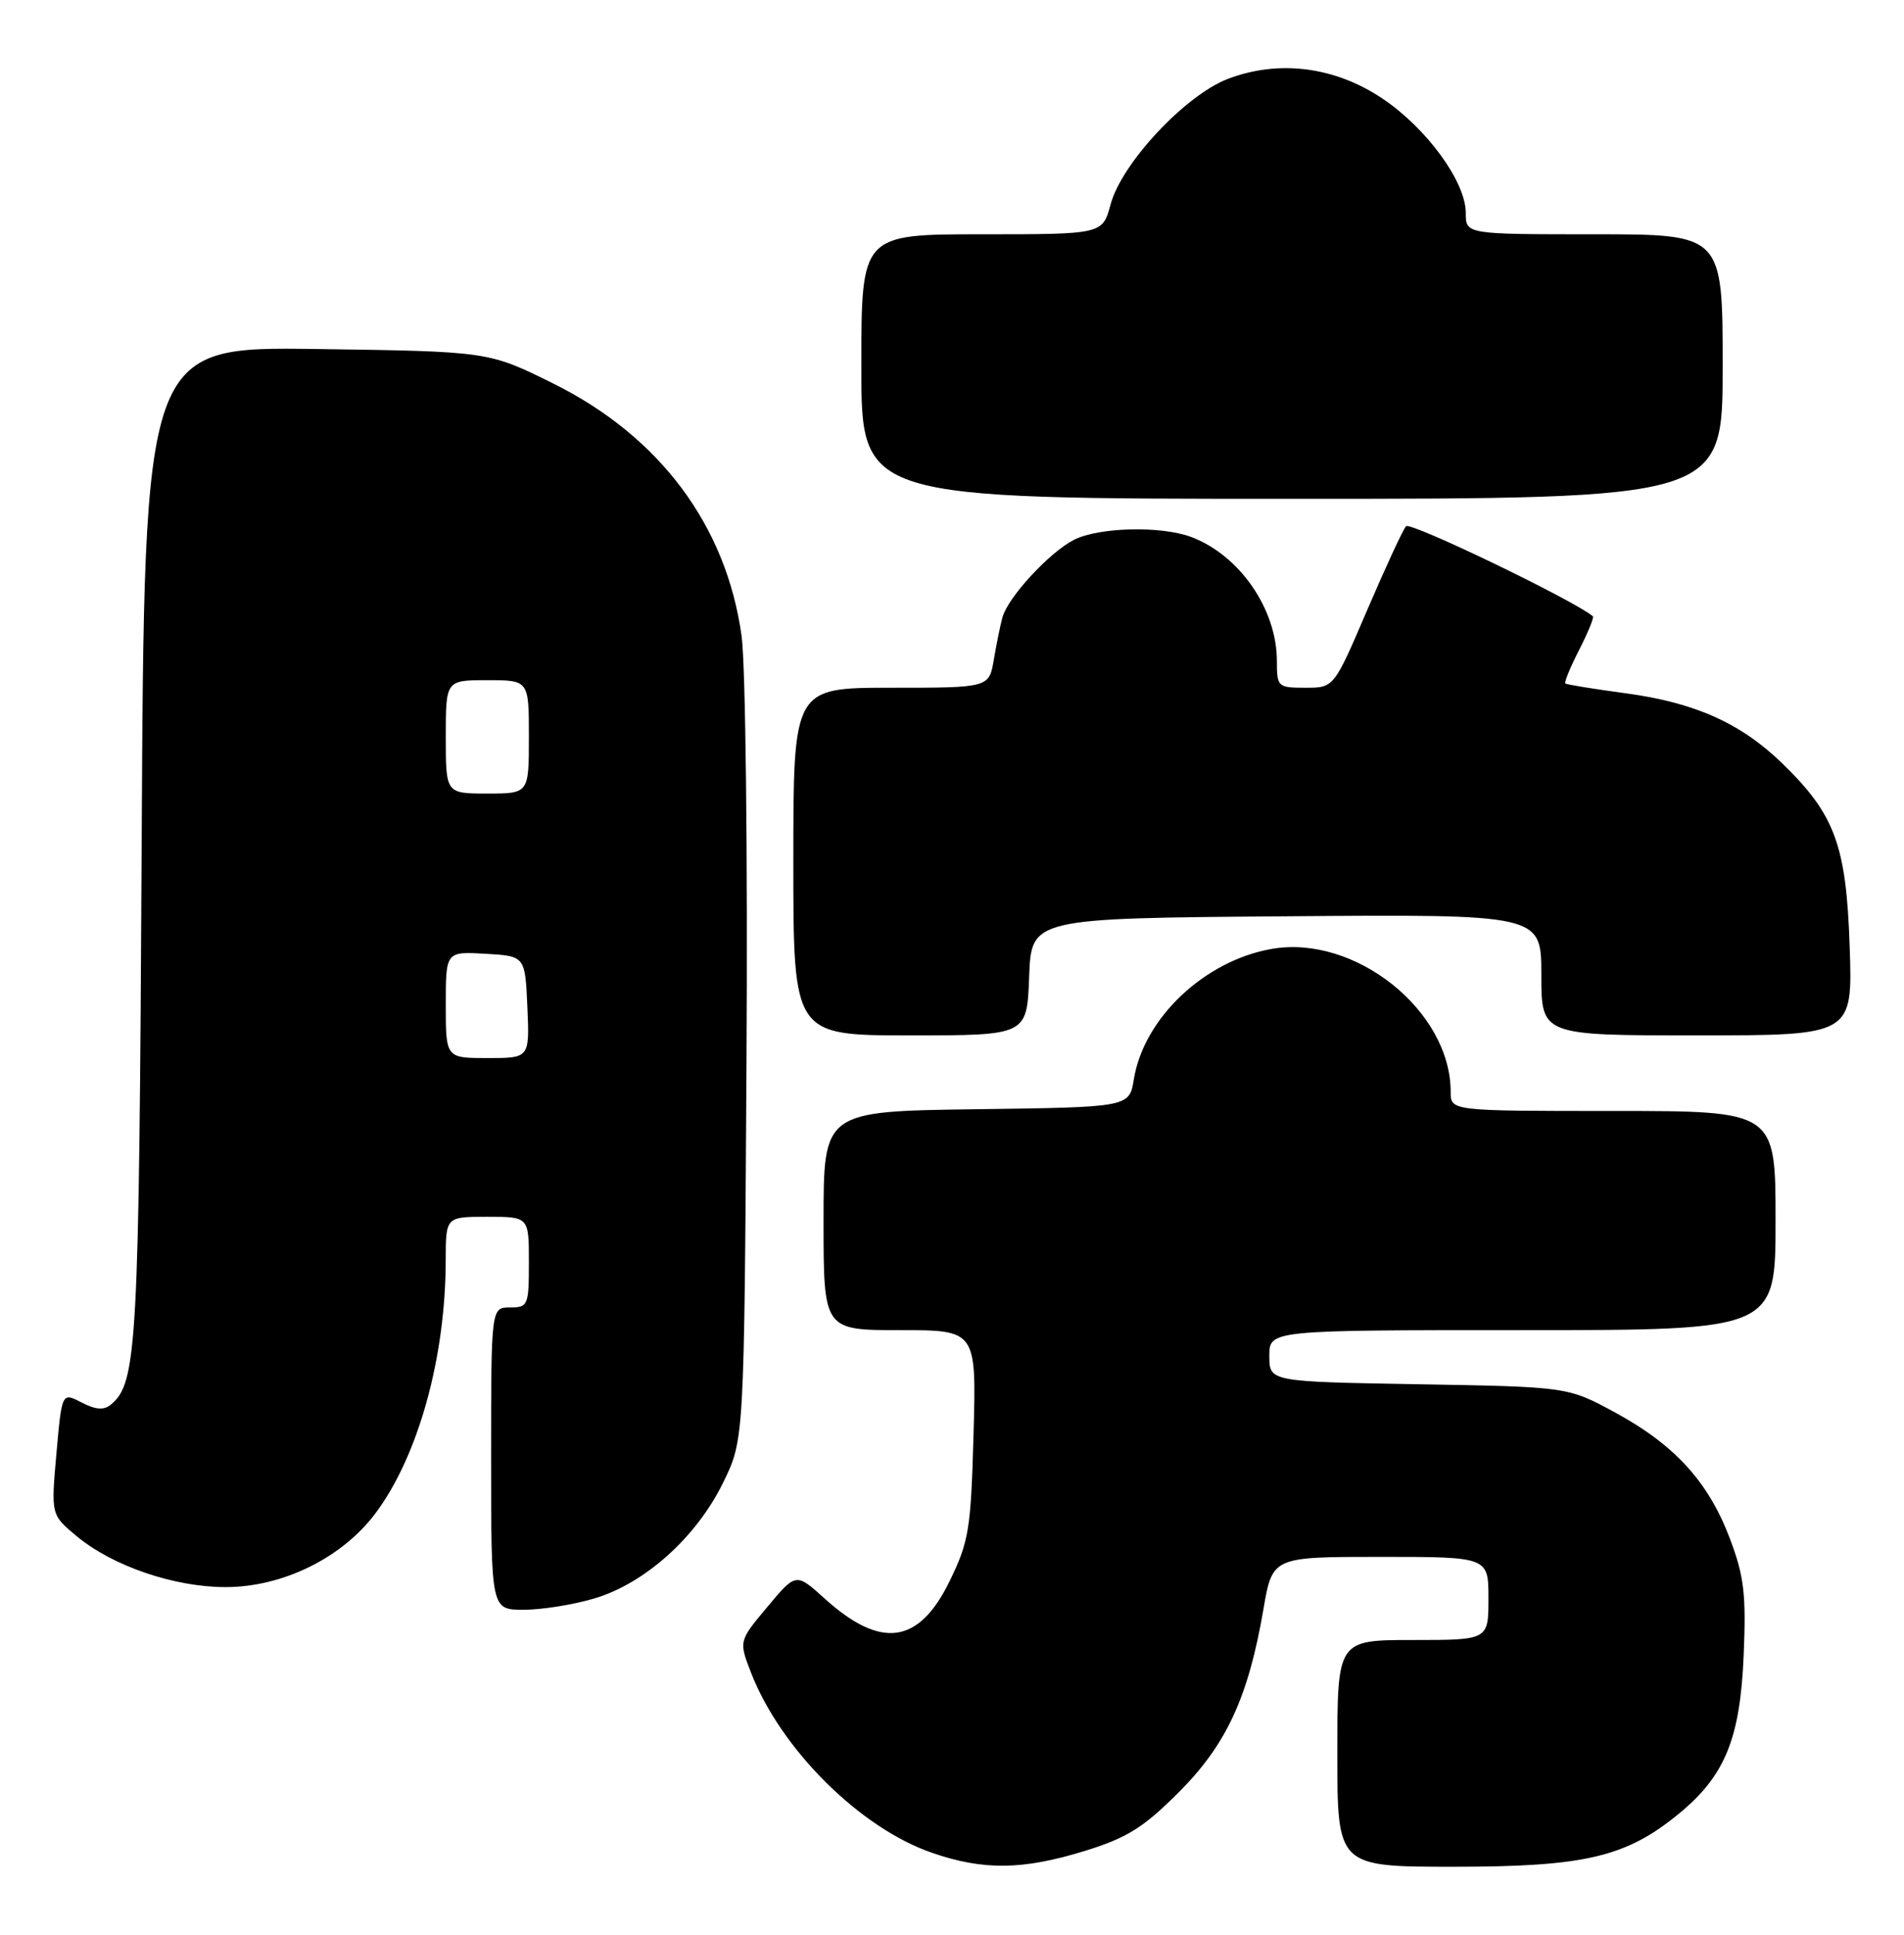 <?xml version="1.0" encoding="UTF-8" standalone="no"?>
<!DOCTYPE svg PUBLIC "-//W3C//DTD SVG 1.1//EN" "http://www.w3.org/Graphics/SVG/1.1/DTD/svg11.dtd" >
<svg xmlns="http://www.w3.org/2000/svg" xmlns:xlink="http://www.w3.org/1999/xlink" version="1.1" viewBox="0 0 252 256">
 <g >
 <path fill="currentColor"
d=" M 143.57 244.91 C 149.17 243.18 151.33 241.83 156.01 237.15 C 162.33 230.83 165.22 224.57 167.22 212.92 C 168.41 206.00 168.41 206.00 182.70 206.00 C 197.00 206.00 197.00 206.00 197.00 211.50 C 197.00 217.00 197.00 217.00 187.00 217.00 C 177.00 217.00 177.00 217.00 177.00 232.00 C 177.00 247.00 177.00 247.00 192.46 247.00 C 209.82 247.00 215.27 245.71 222.28 239.92 C 228.32 234.94 230.32 230.02 230.78 219.00 C 231.12 210.98 230.84 208.58 228.97 203.62 C 226.15 196.11 221.66 191.18 213.77 186.90 C 207.50 183.50 207.50 183.50 187.75 183.16 C 168.00 182.82 168.00 182.82 168.00 179.41 C 168.00 176.00 168.00 176.00 201.50 176.00 C 235.00 176.00 235.00 176.00 235.00 161.50 C 235.00 147.00 235.00 147.00 213.50 147.00 C 192.00 147.00 192.00 147.00 192.00 144.47 C 192.00 133.73 179.34 123.62 168.30 125.56 C 159.42 127.11 151.38 134.72 150.07 142.80 C 149.47 146.50 149.47 146.50 129.23 146.77 C 109.00 147.04 109.00 147.04 109.00 161.52 C 109.00 176.00 109.00 176.00 119.11 176.00 C 129.23 176.00 129.23 176.00 128.85 189.76 C 128.50 202.40 128.24 203.98 125.66 209.26 C 121.60 217.56 116.60 218.25 109.15 211.52 C 105.35 208.09 105.35 208.09 101.57 212.61 C 97.78 217.14 97.78 217.14 99.40 221.32 C 103.32 231.42 113.80 241.86 123.34 245.15 C 130.16 247.51 135.35 247.44 143.57 244.91 Z  M 78.67 211.50 C 85.35 209.52 92.17 203.40 95.69 196.21 C 98.50 190.50 98.50 190.50 98.80 140.75 C 98.97 112.92 98.68 87.98 98.15 84.14 C 96.13 69.54 87.32 57.74 73.23 50.75 C 64.66 46.50 64.66 46.50 41.88 46.18 C 19.09 45.87 19.09 45.87 18.75 111.68 C 18.40 178.33 18.15 182.97 14.68 185.85 C 13.76 186.62 12.66 186.54 10.79 185.57 C 8.19 184.22 8.19 184.22 7.47 192.32 C 6.75 200.43 6.75 200.43 10.11 203.23 C 14.86 207.20 23.04 210.00 29.86 210.00 C 37.40 210.00 45.24 206.15 49.66 200.28 C 55.34 192.73 58.98 179.67 58.99 166.75 C 59.00 161.00 59.00 161.00 64.50 161.00 C 70.00 161.00 70.00 161.00 70.00 167.00 C 70.00 172.73 69.89 173.00 67.50 173.00 C 65.00 173.00 65.00 173.00 65.00 193.00 C 65.00 213.00 65.00 213.00 69.32 213.00 C 71.69 213.00 75.90 212.33 78.67 211.50 Z  M 136.21 129.25 C 136.50 121.50 136.50 121.50 170.25 121.24 C 204.00 120.97 204.00 120.97 204.00 128.99 C 204.00 137.00 204.00 137.00 224.61 137.00 C 245.21 137.00 245.21 137.00 244.81 125.25 C 244.36 111.84 242.87 107.79 235.90 101.02 C 230.42 95.70 224.37 92.98 215.22 91.74 C 210.97 91.17 207.36 90.58 207.18 90.44 C 207.00 90.31 207.82 88.31 209.00 86.00 C 210.18 83.69 211.00 81.69 210.82 81.54 C 208.21 79.38 186.64 68.99 186.09 69.63 C 185.67 70.11 183.36 75.11 180.94 80.75 C 176.55 91.00 176.55 91.00 172.78 91.00 C 169.12 91.00 169.00 90.89 169.00 87.47 C 169.00 80.61 164.08 73.48 157.68 71.06 C 153.67 69.55 145.38 69.75 142.10 71.45 C 138.85 73.13 133.40 79.04 132.68 81.68 C 132.40 82.68 131.89 85.19 131.54 87.25 C 130.91 91.00 130.91 91.00 117.95 91.00 C 105.00 91.00 105.00 91.00 105.00 114.00 C 105.00 137.00 105.00 137.00 120.46 137.00 C 135.92 137.00 135.92 137.00 136.21 129.25 Z  M 228.00 48.50 C 228.00 31.00 228.00 31.00 211.00 31.00 C 194.00 31.00 194.00 31.00 194.00 28.17 C 194.00 24.08 188.88 17.03 183.03 13.08 C 176.72 8.82 169.27 7.86 162.51 10.44 C 156.87 12.60 148.45 21.60 146.99 27.05 C 145.92 31.00 145.92 31.00 129.96 31.00 C 114.00 31.00 114.00 31.00 114.00 48.50 C 114.00 66.00 114.00 66.00 171.00 66.00 C 228.00 66.00 228.00 66.00 228.00 48.50 Z  M 59.00 132.95 C 59.00 125.90 59.00 125.90 64.25 126.20 C 69.50 126.50 69.50 126.50 69.80 133.25 C 70.09 140.00 70.09 140.00 64.55 140.00 C 59.00 140.00 59.00 140.00 59.00 132.95 Z  M 59.00 97.50 C 59.00 90.00 59.00 90.00 64.50 90.00 C 70.00 90.00 70.00 90.00 70.00 97.50 C 70.00 105.00 70.00 105.00 64.50 105.00 C 59.00 105.00 59.00 105.00 59.00 97.50 Z "/>
</g>
</svg>